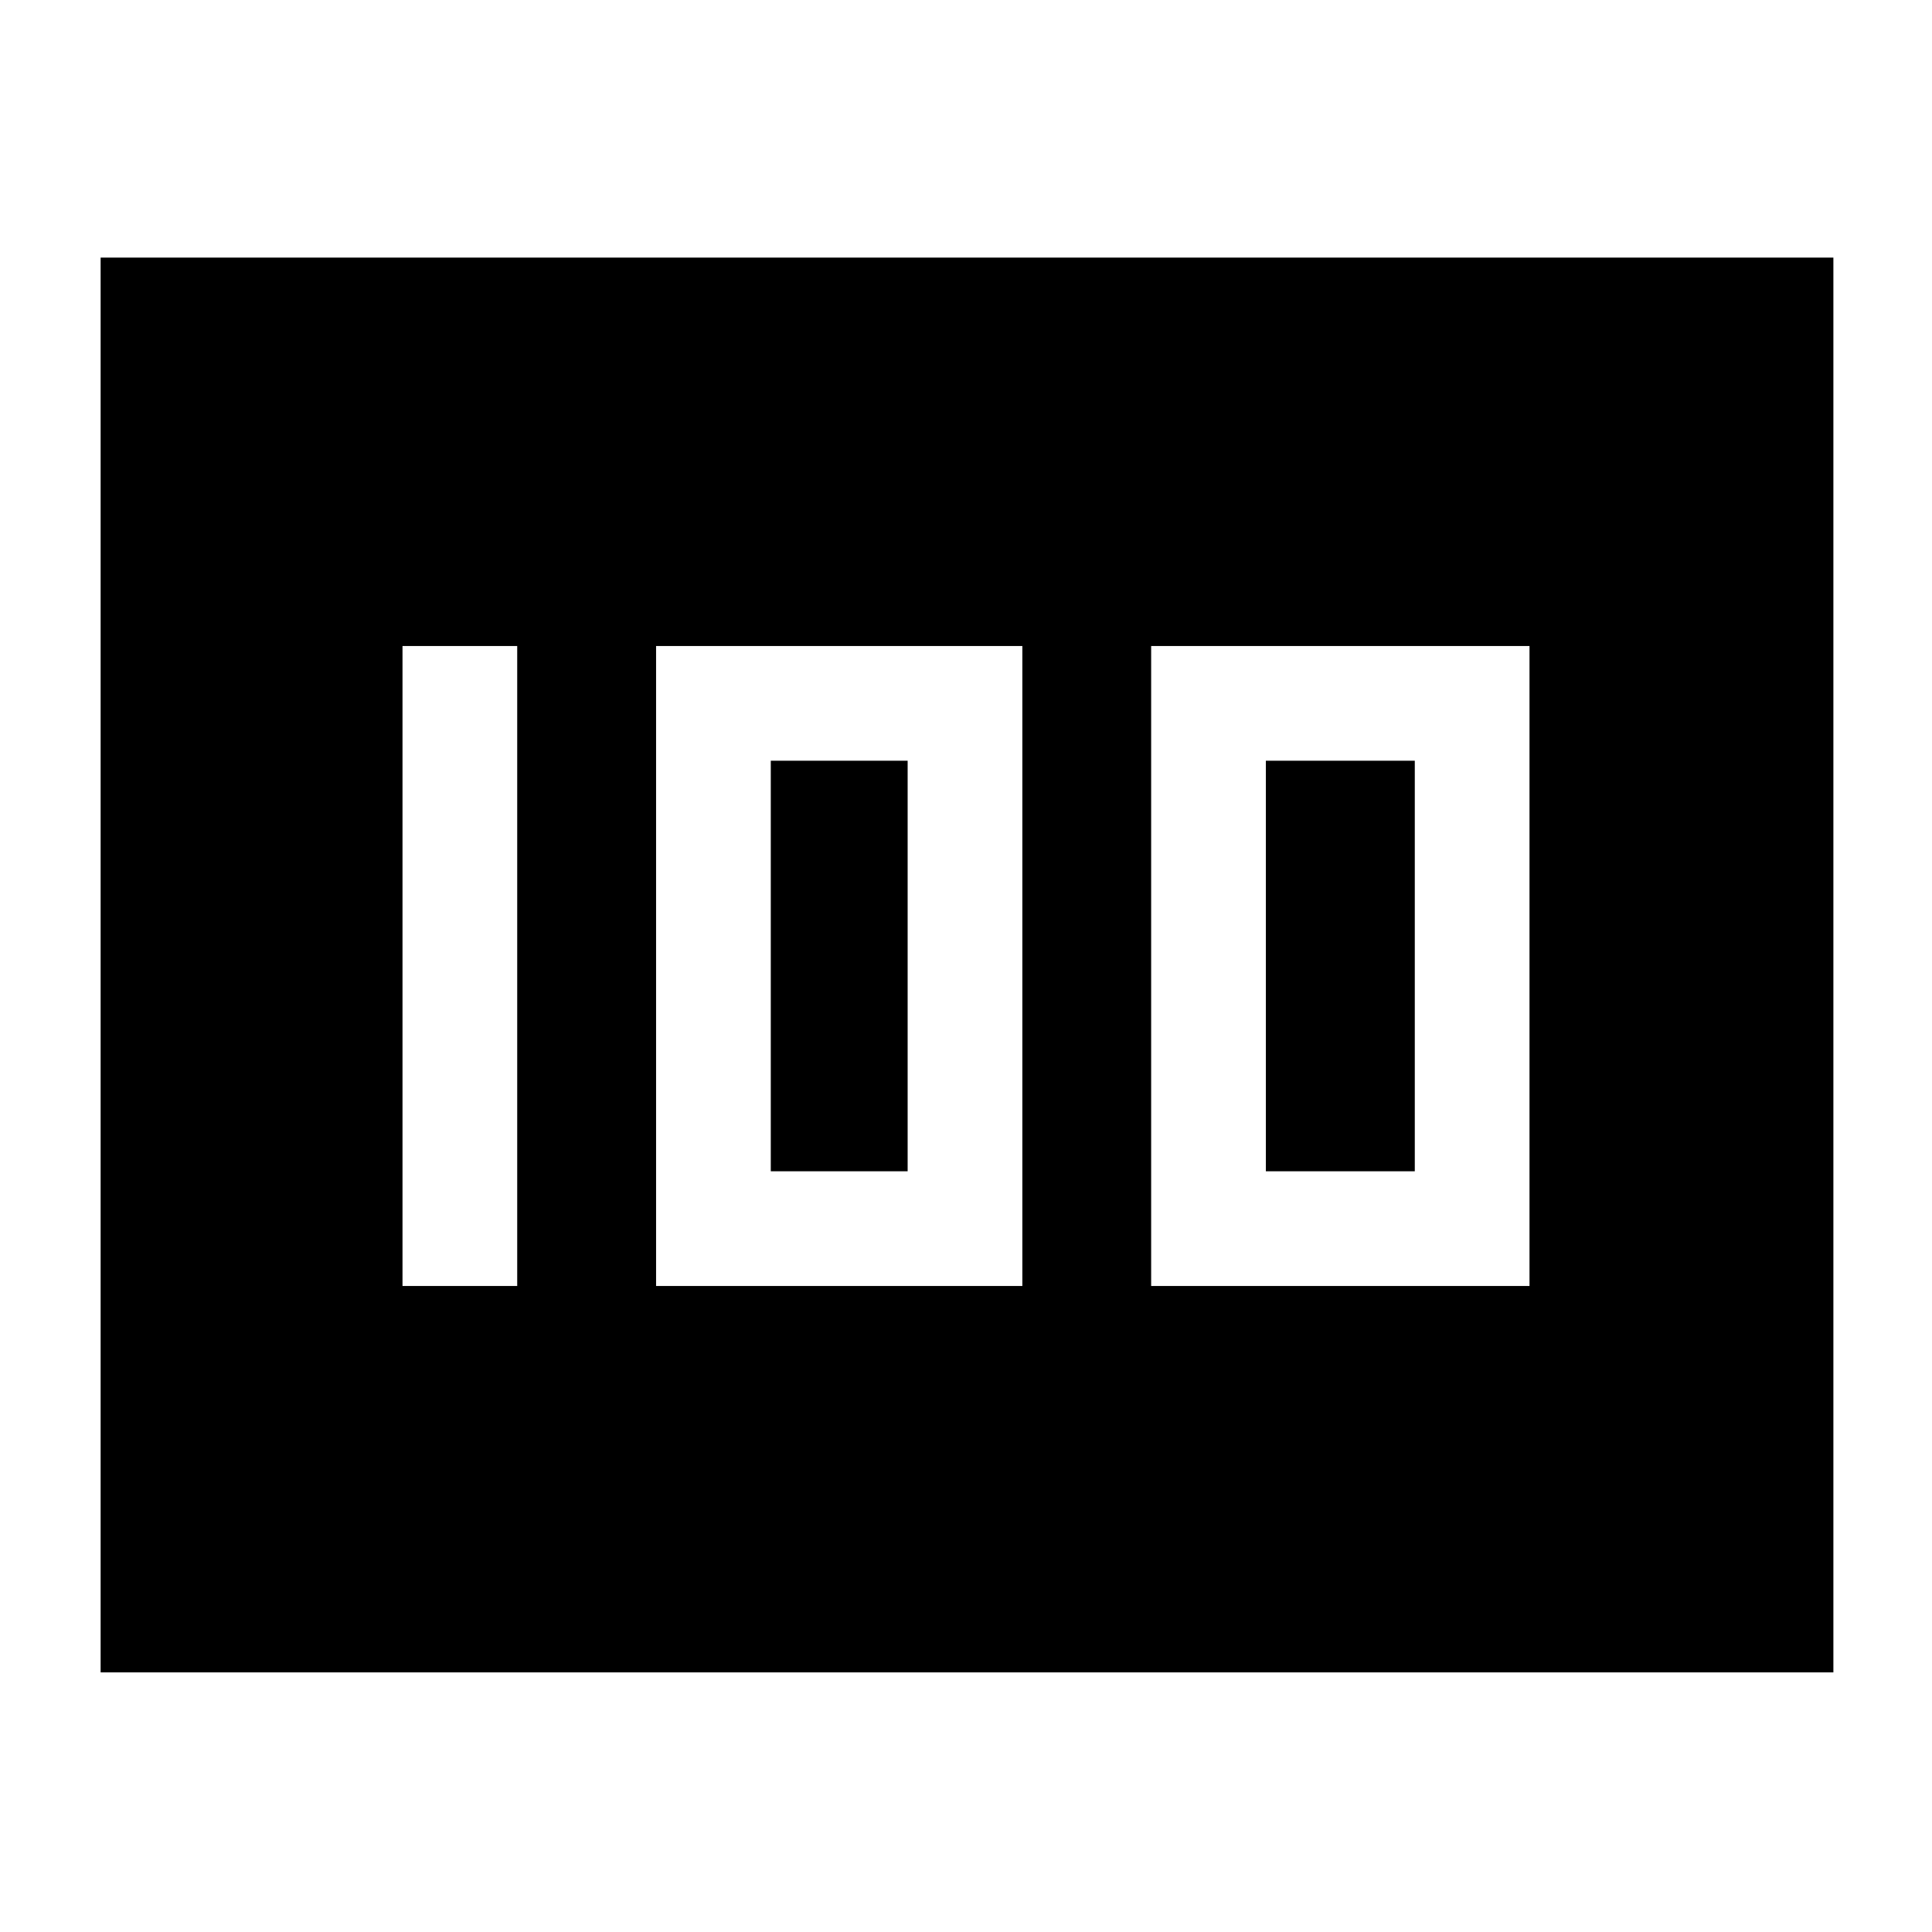 <svg xmlns="http://www.w3.org/2000/svg" height="48" width="48"><path d="M28.6 31.95H38V16.05H28.6ZM31.45 29.1V18.9H35.15V29.1ZM16.3 31.95H25.4V16.05H16.3ZM19.15 29.1V18.9H22.55V29.1ZM10 31.95H12.85V16.05H10ZM2.5 41.55V6.4H45.55V41.55Z"/></svg>
